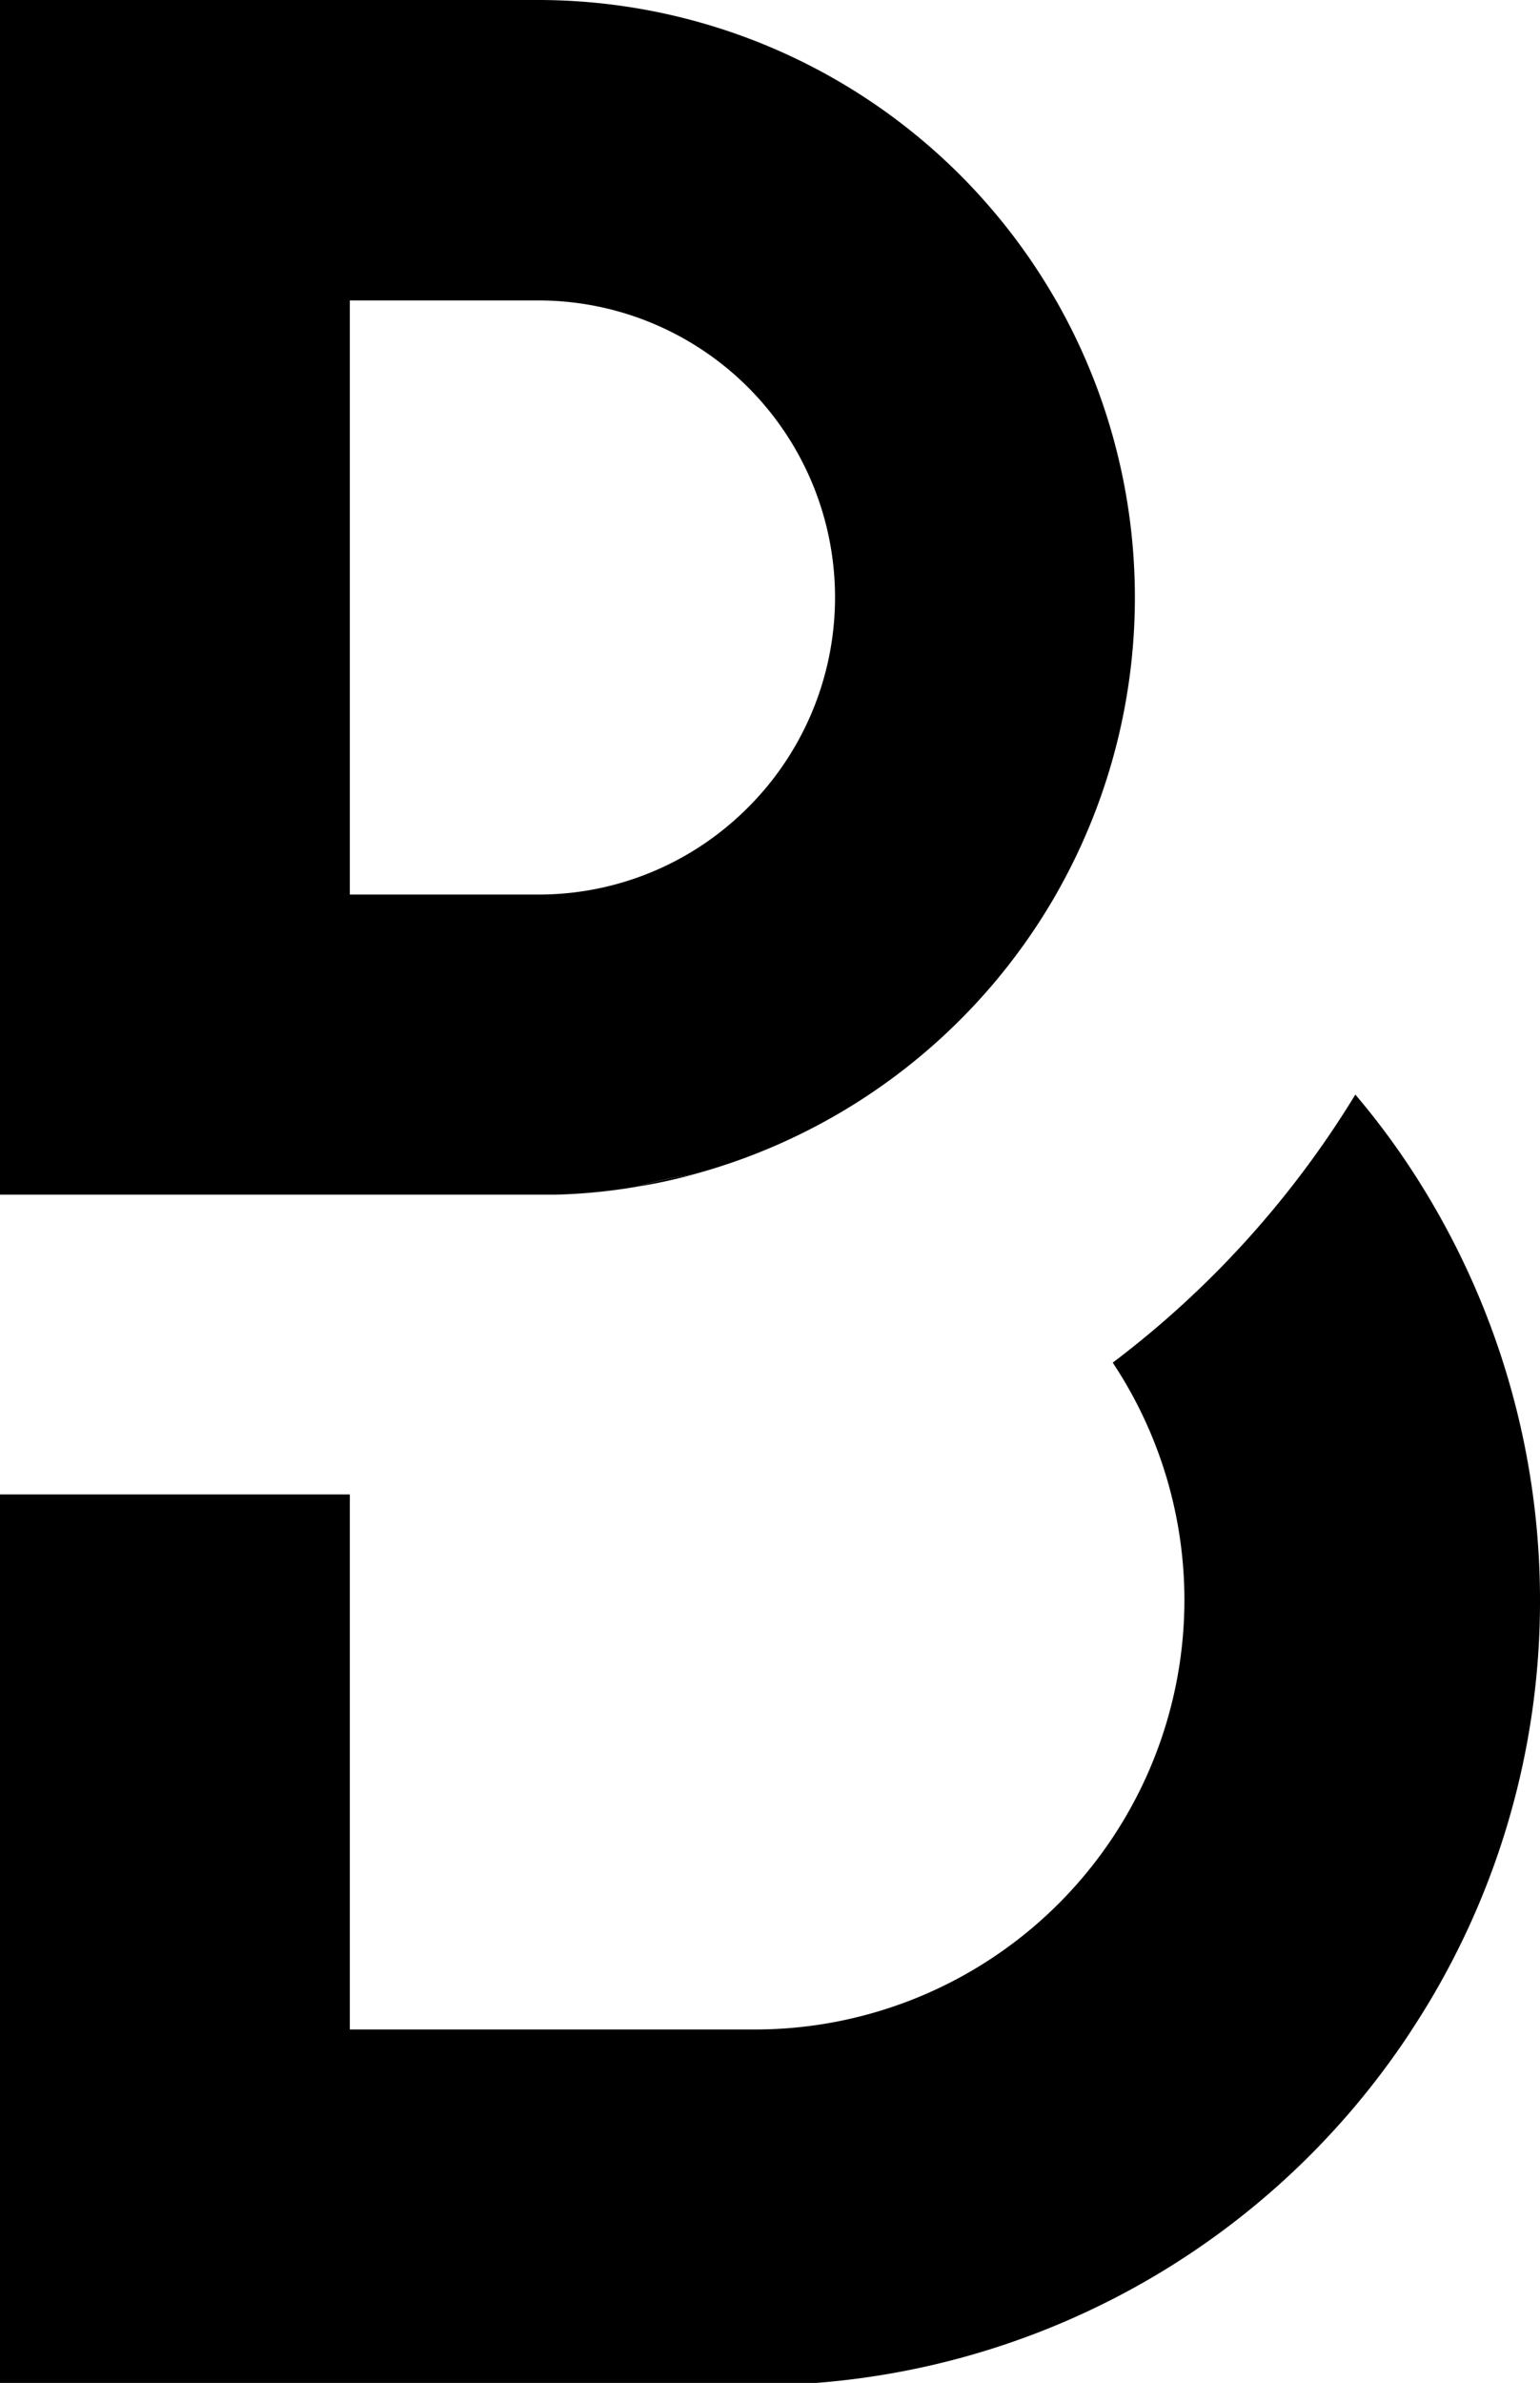 <svg xmlns="http://www.w3.org/2000/svg" viewBox="0 0 141.36 218.59"><title>bachduongdecons</title><g id="Layer_2" data-name="Layer 2"><path d="M53.05,111.59c-.56,0-1.12,0-1.69,0s-1.13,0-1.69,0Z"/><path d="M63.6,107.75a49.67,49.67,0,0,1-5.18,1.12A38.44,38.44,0,0,1,63.6,107.75Z"/><path d="M96.93,27.56A54.81,54.81,0,0,0,49.36,0H0V109.59H51.05a52.29,52.29,0,0,0,7.35-.72s0,0,0,0a38.44,38.44,0,0,1,5.18-1.12A54.92,54.92,0,0,0,96.93,82.06c.28-.5.56-1,.83-1.51a54.89,54.89,0,0,0-.83-53ZM68,74.71a27.08,27.08,0,0,1-18.6,7.35H32.11V27.56H49.36A27.24,27.24,0,0,1,68,74.71Z"/><path d="M141.36,146.76a71.52,71.52,0,0,1-11.75,39.41l-.27.42a72,72,0,0,1-54.39,32H0v-81.5H32.11v49.08H69.3a39.42,39.42,0,0,0,39.42-39.41A39.35,39.35,0,0,0,102.14,125a88.69,88.69,0,0,0,22.27-24.59,69.26,69.26,0,0,1,6.62,9.23,72,72,0,0,1,10.33,37.17Z"/></g></svg>